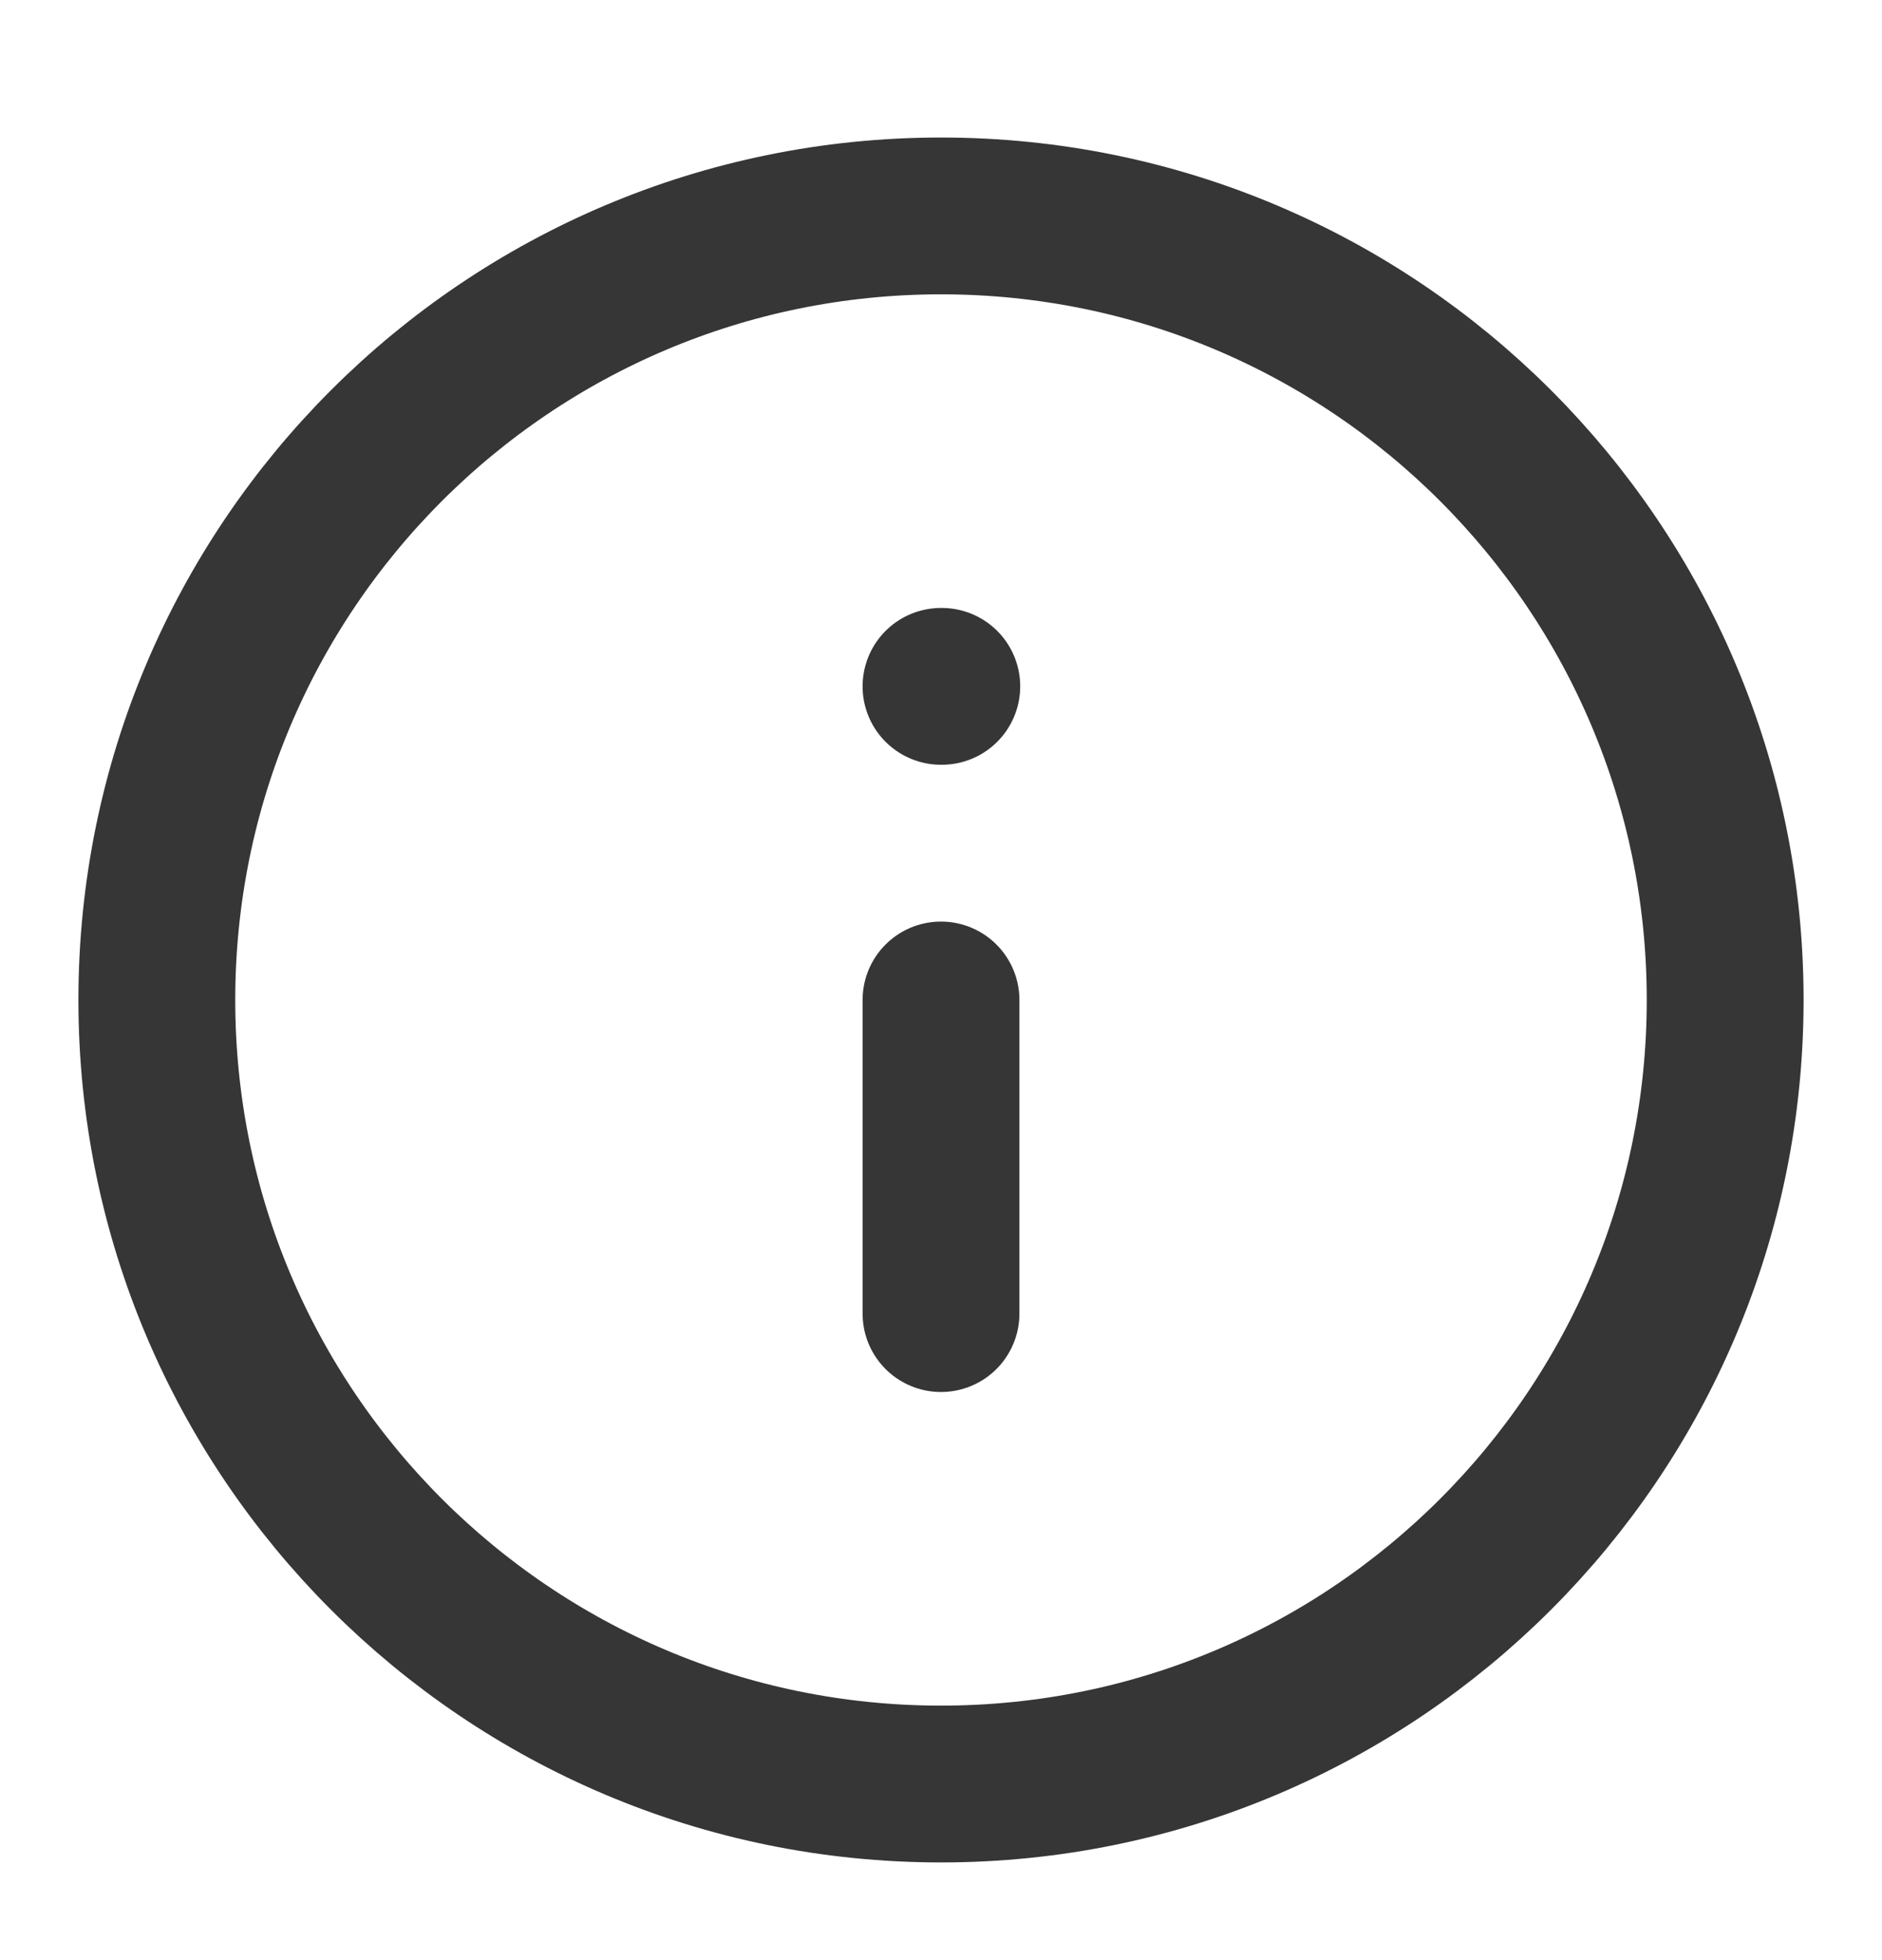 <svg width="24" height="25" fill="none" xmlns="http://www.w3.org/2000/svg"><path d="M12 22.754c5.523 0 10-4.477 10-10s-4.477-10-10-10-10 4.477-10 10 4.477 10 10 10zM12 16.754v-4M12 8.754h.01" stroke="#363636" stroke-width="2" stroke-linecap="round" stroke-linejoin="round"/></svg>